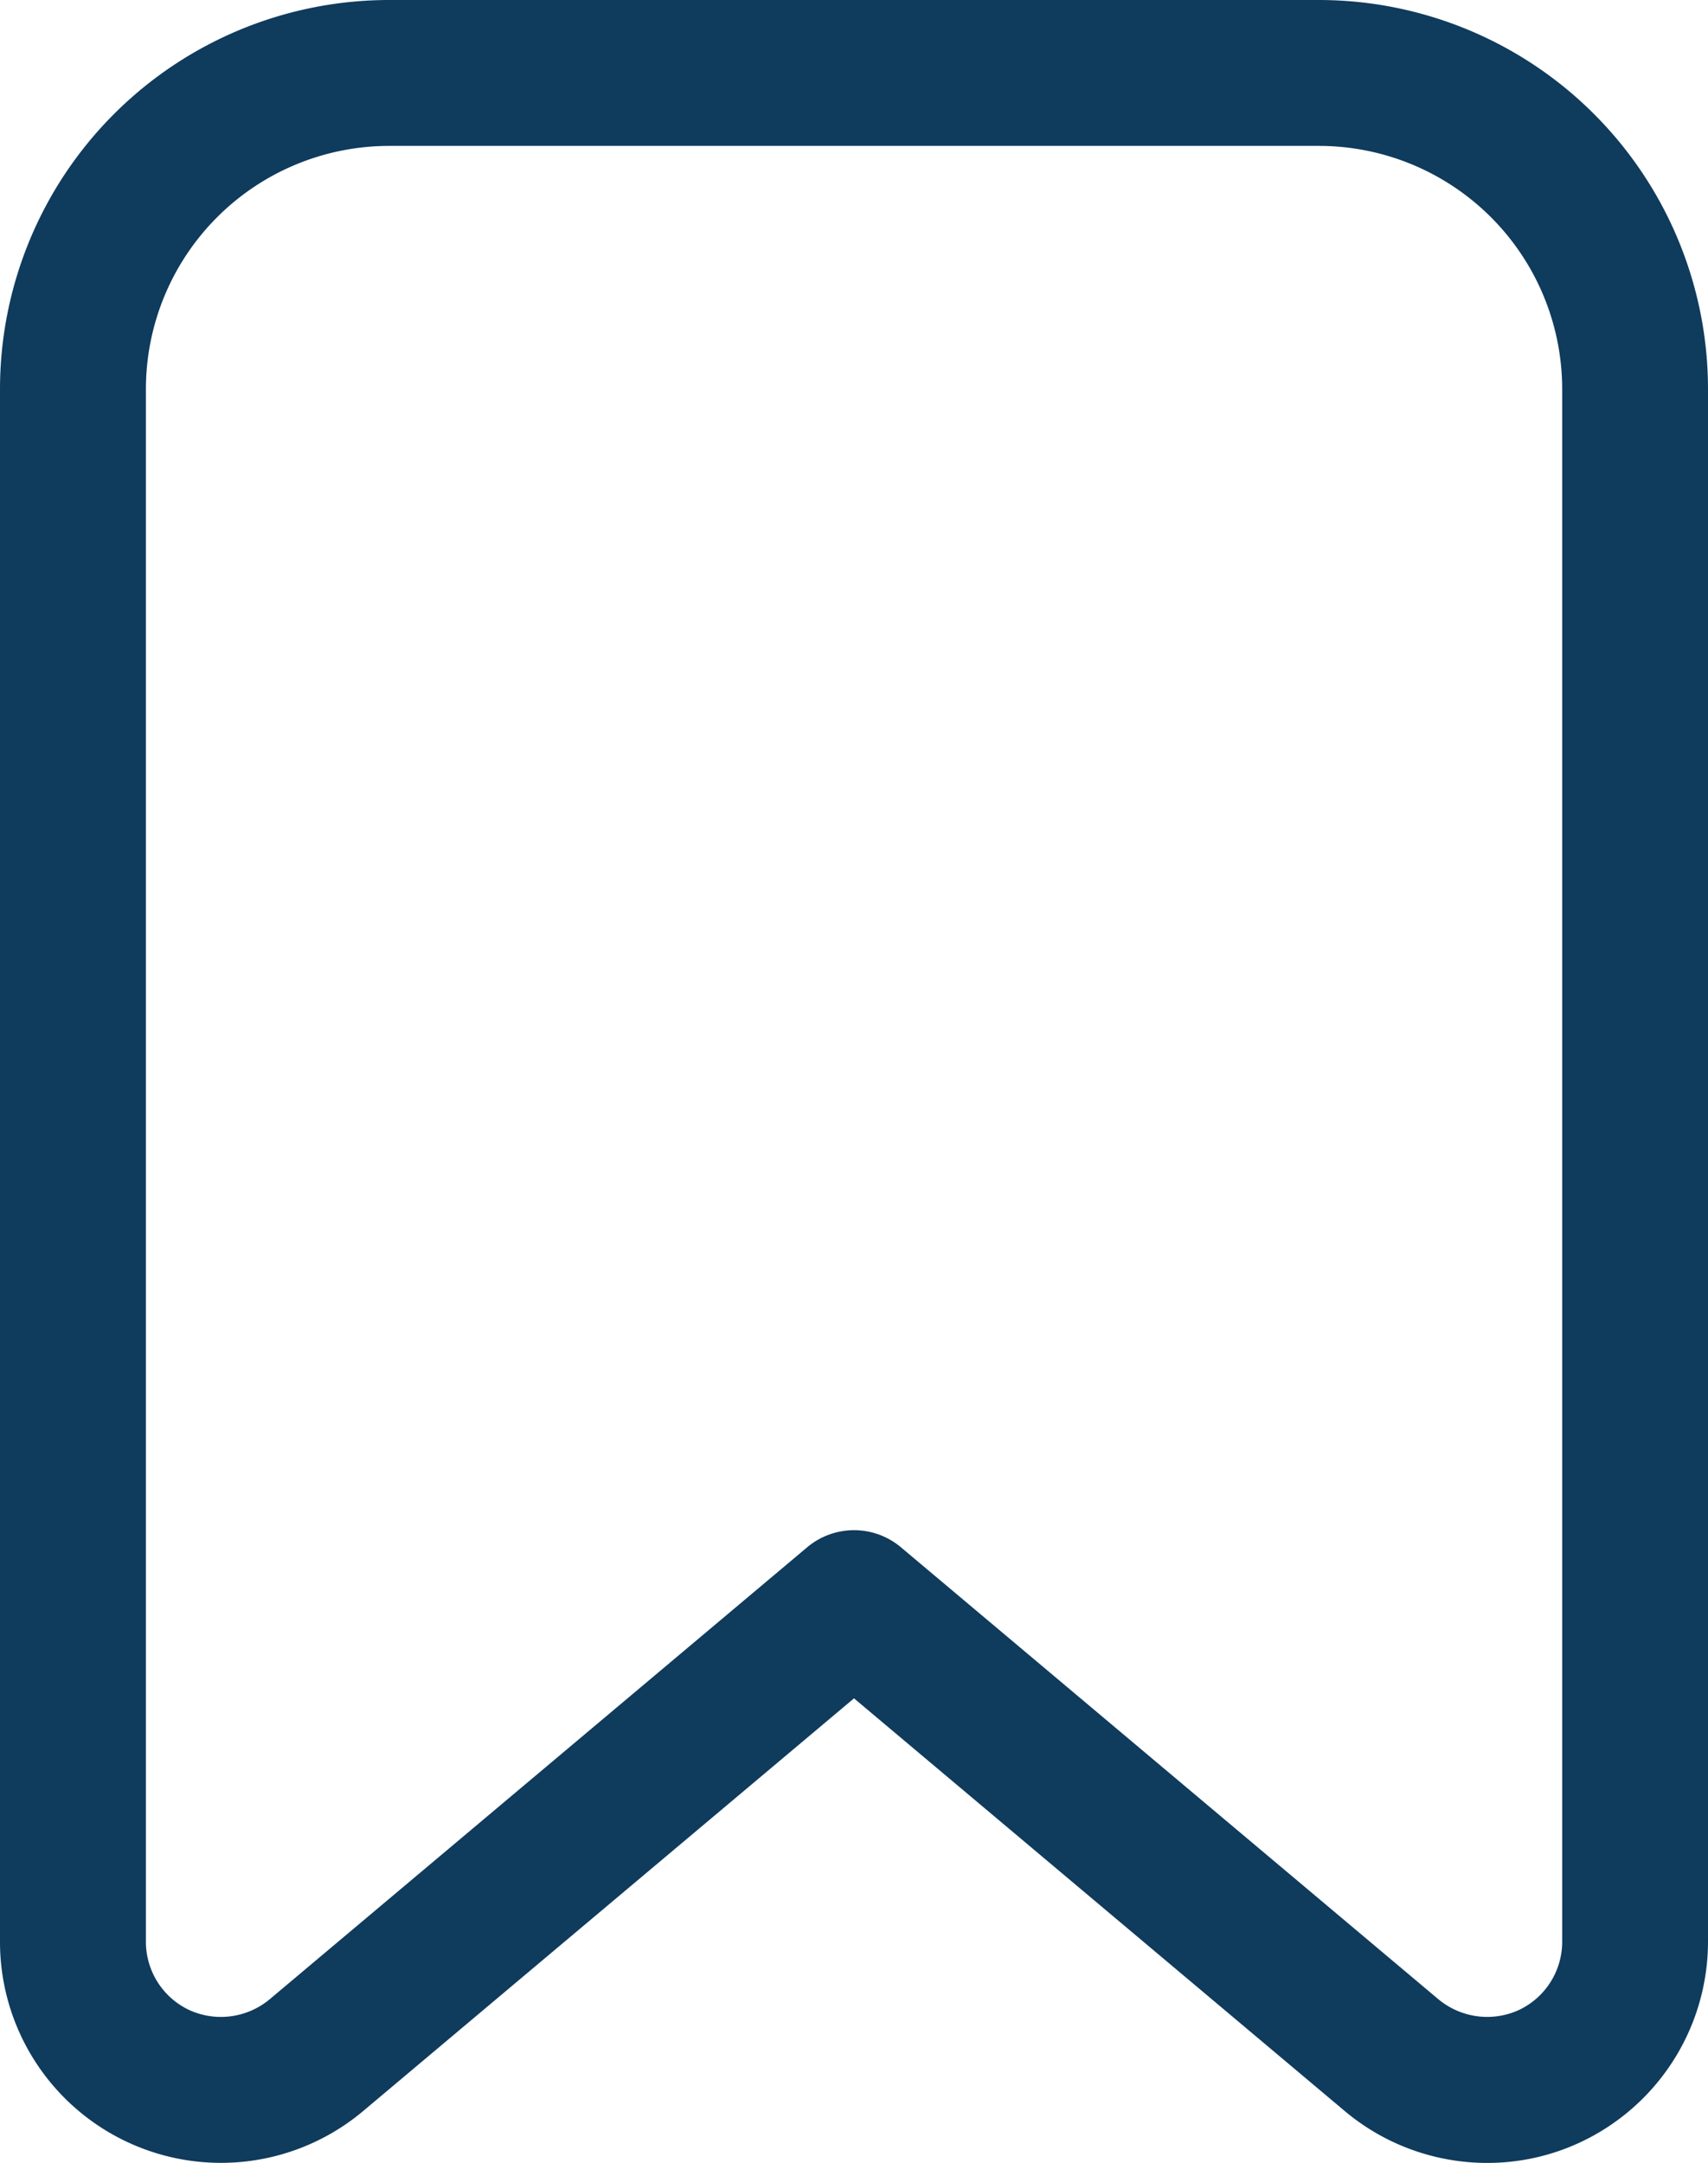 <svg xmlns="http://www.w3.org/2000/svg" width="18.952" height="24" viewBox="0 0 18.952 24"><g transform="translate(-19.656 -4.662)"><path d="M36.156,28.662a2.456,2.456,0,0,1-1.579-.576l-5.445-4.579-5.446,4.579a2.452,2.452,0,0,1-4.03-1.877V8.981a4.319,4.319,0,0,1,4.319-4.319H34.289a4.319,4.319,0,0,1,4.319,4.319V26.21a2.46,2.46,0,0,1-1.417,2.223A2.43,2.43,0,0,1,36.156,28.662Zm-7.024-7.021a.808.808,0,0,1,.521.19l5.966,5.017a.847.847,0,0,0,.889.118.837.837,0,0,0,.482-.756V8.981a2.7,2.7,0,0,0-2.7-2.7H23.975a2.7,2.7,0,0,0-2.7,2.7V26.21a.837.837,0,0,0,.482.756.846.846,0,0,0,.889-.118l5.966-5.017A.809.809,0,0,1,29.132,21.641Z" transform="translate(0 0)" fill="#0f3b5d"/></g></svg>